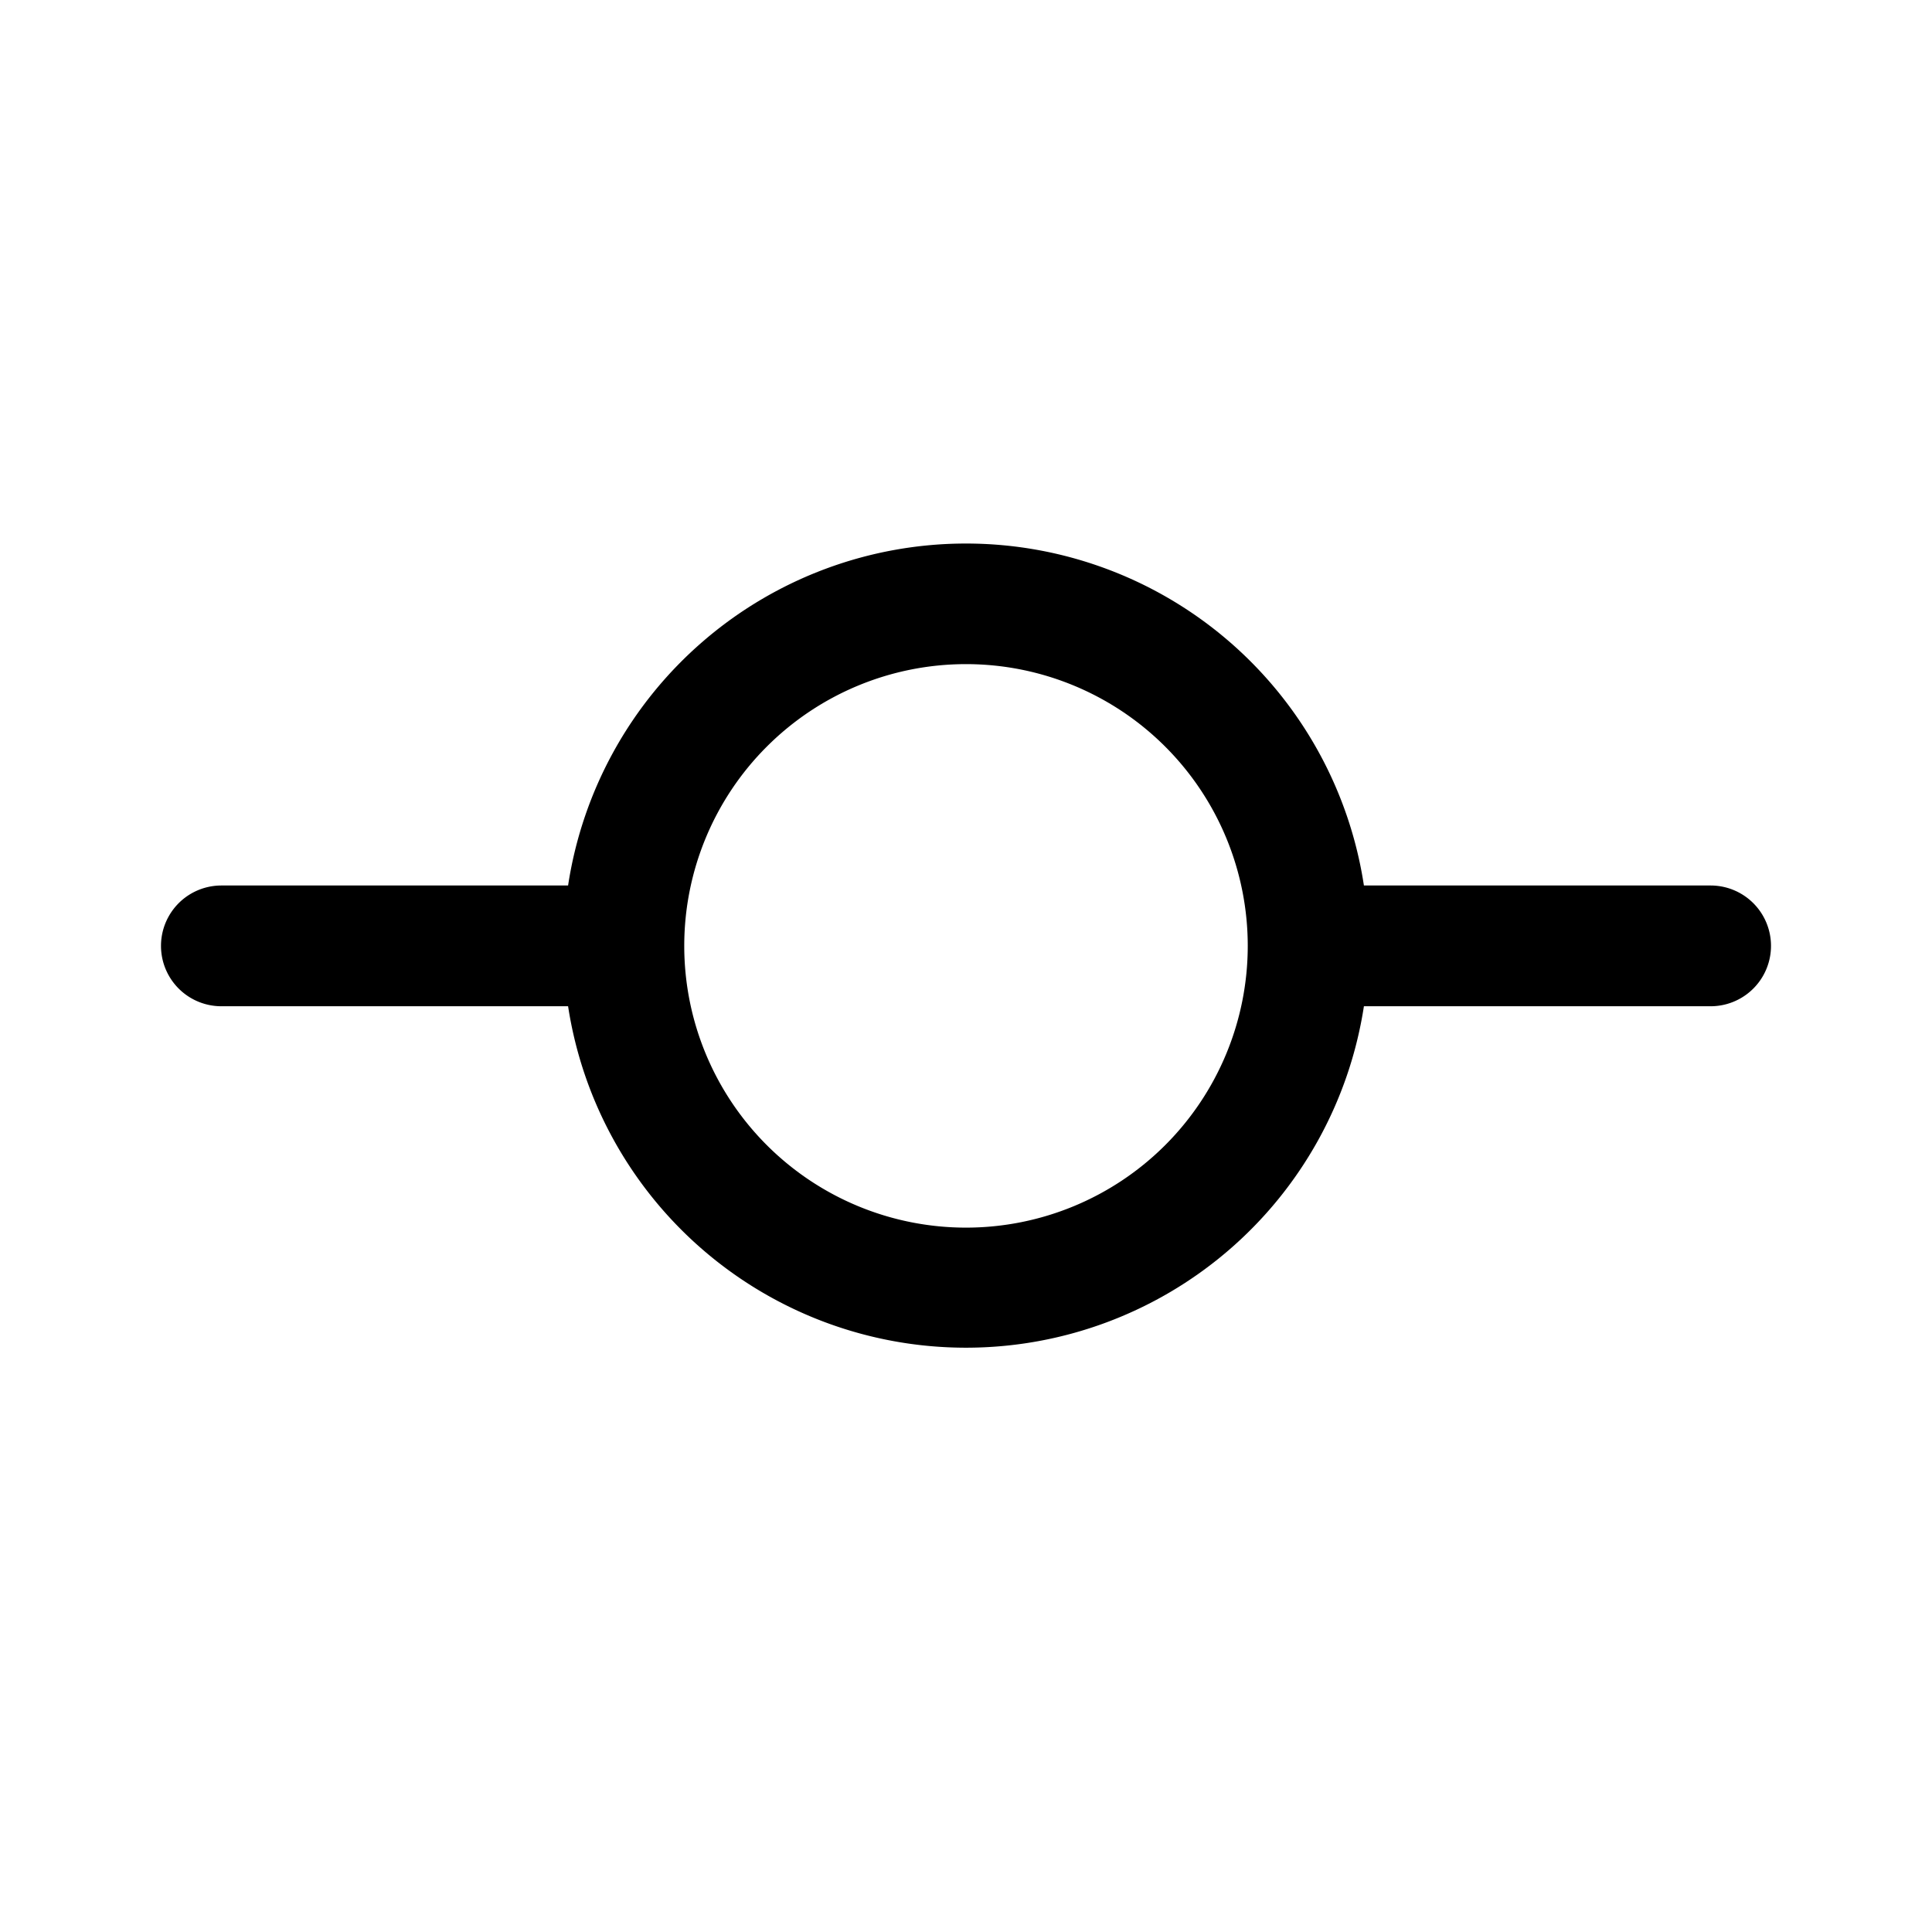 <svg xmlns="http://www.w3.org/2000/svg" width="24" height="24" viewBox="0 0 24 24"><path d="M12 6.752A5 5 0 0 0 7.057 11H2.75a.75.75 0 0 0 0 1.5h4.307a5.001 5.001 0 0 0 9.886 0h4.307a.75.75 0 0 0 0-1.5h-4.307A5 5 0 0 0 12 6.752zm0 1.498a3.5 3.5 0 0 1 3.5 3.5 3.5 3.5 0 0 1-7 0 3.5 3.5 0 0 1 3.5-3.5z"/></svg>